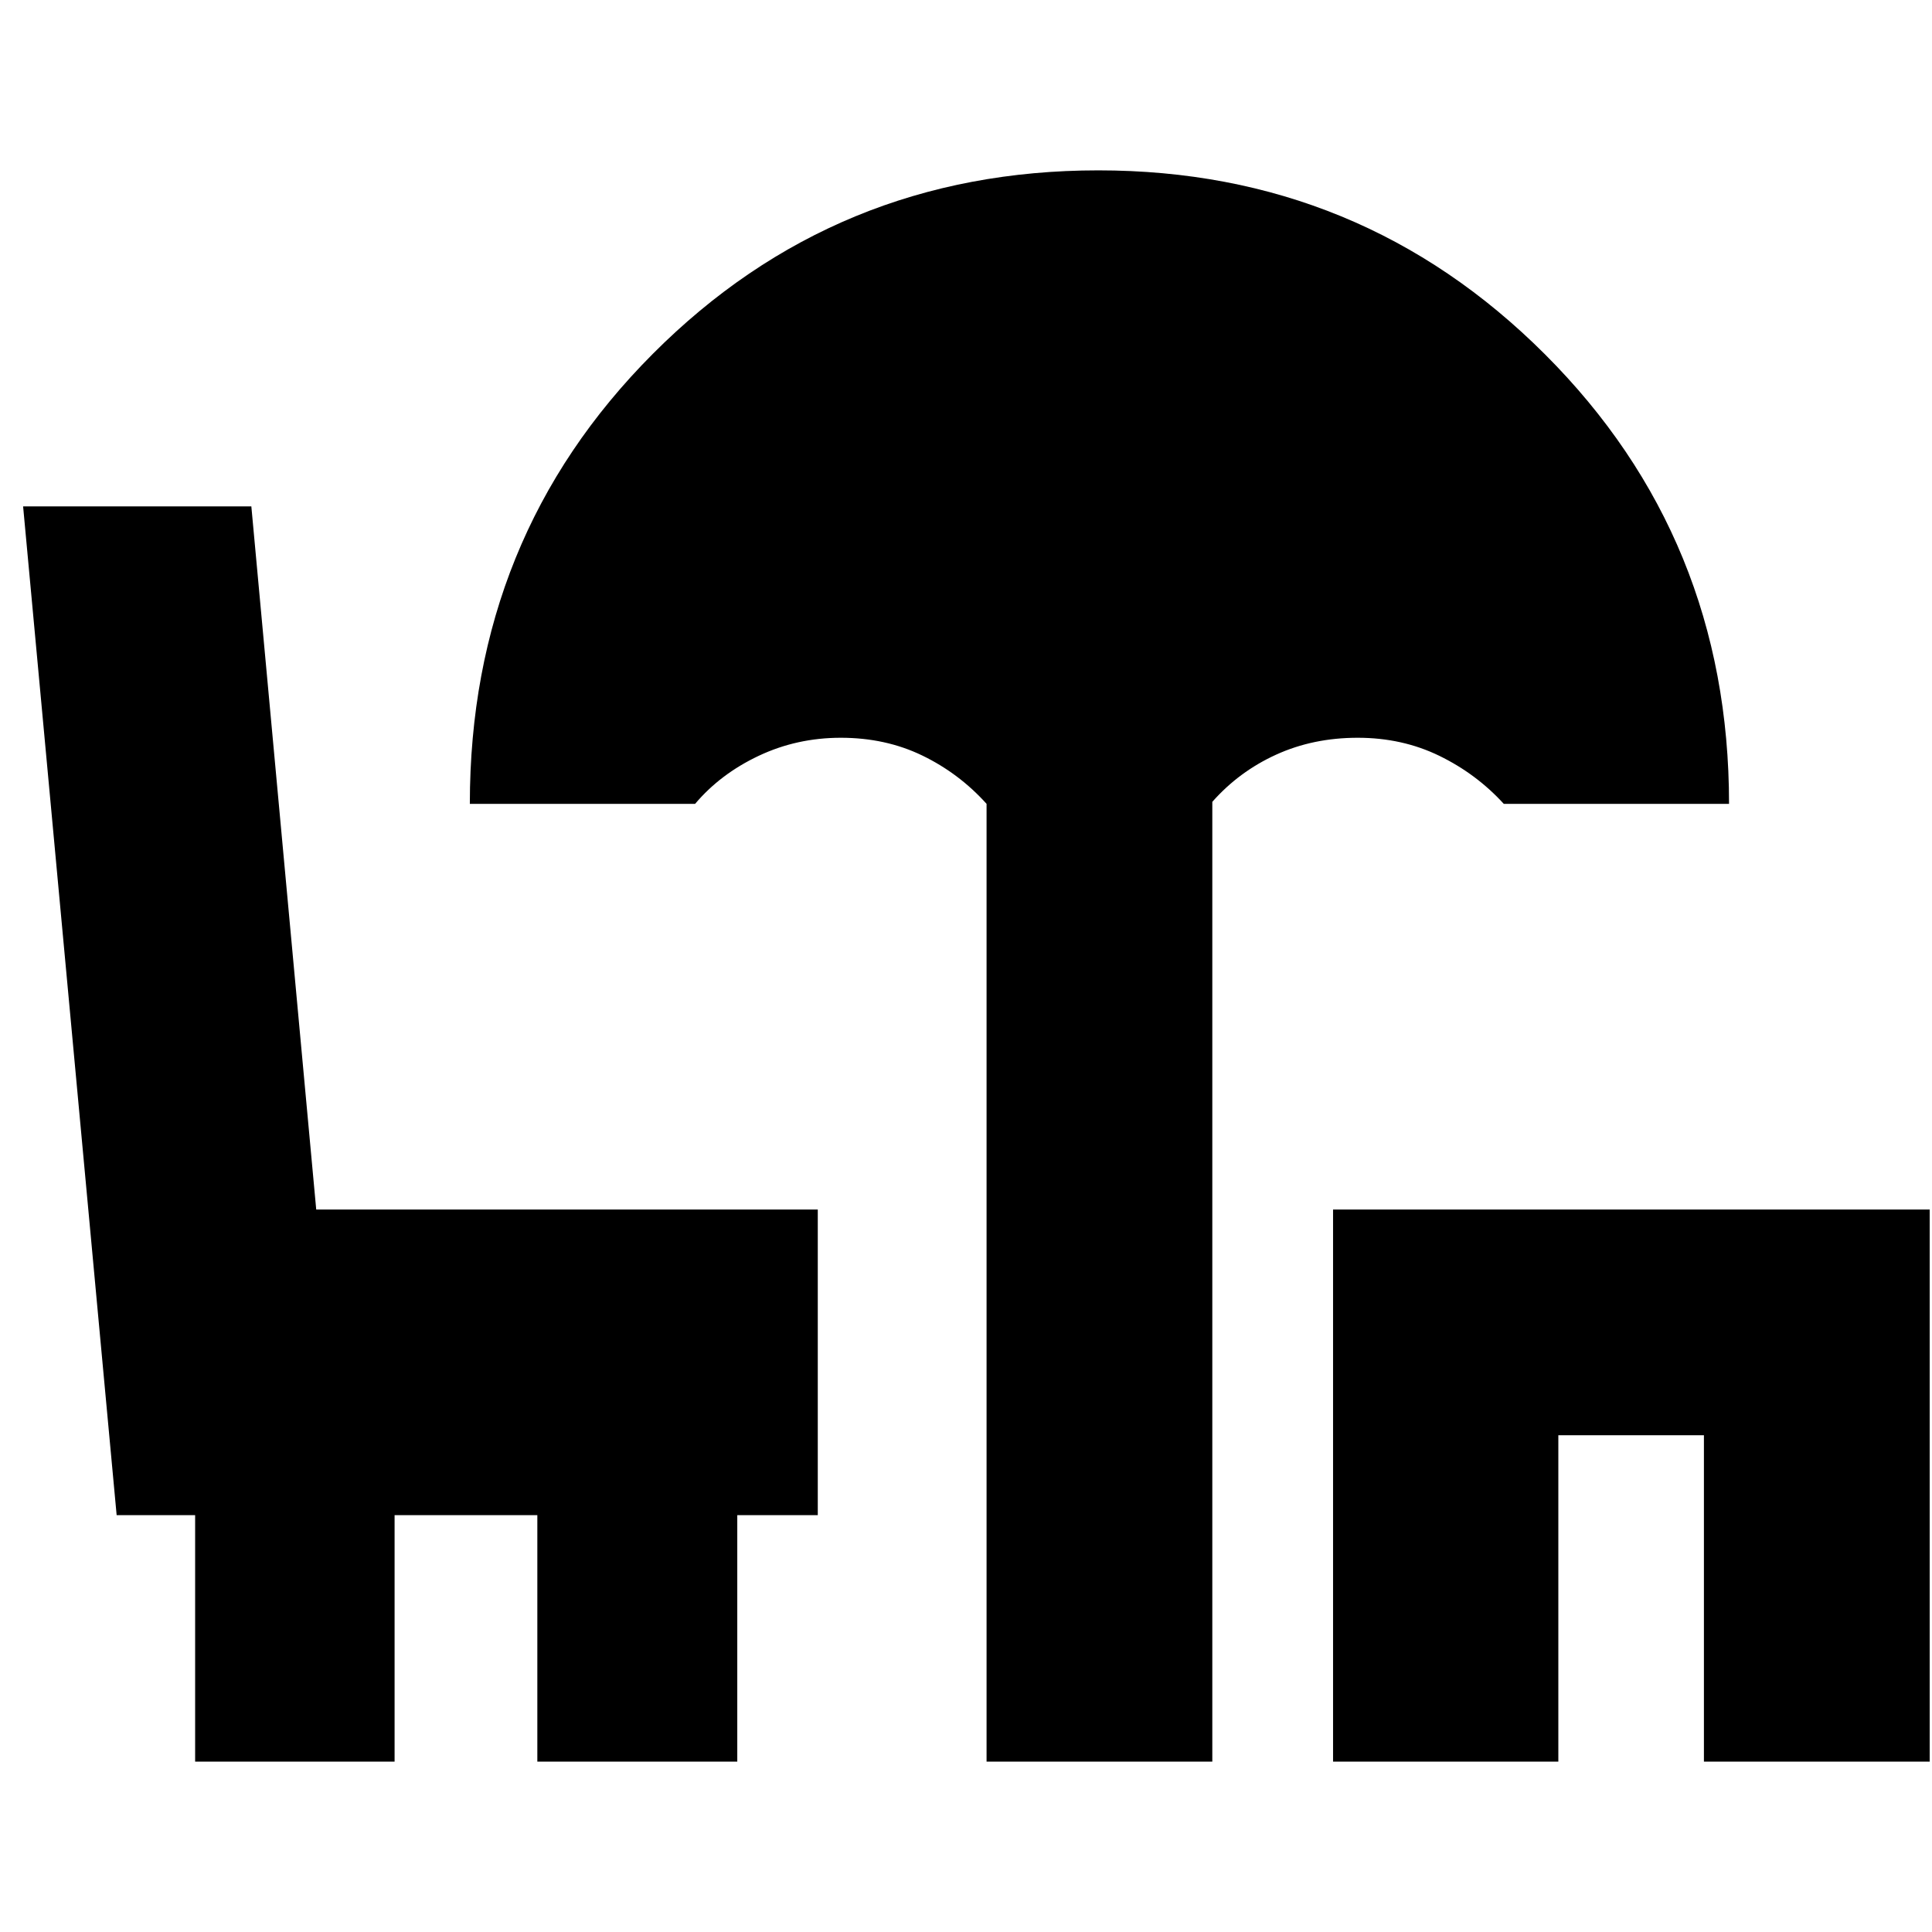 <svg xmlns="http://www.w3.org/2000/svg" height="24" viewBox="0 -960 960 960" width="24"><path d="M490.22-84.65v-475.92q-13.61-15.12-31.87-23.98-18.27-8.86-40.55-8.86-21.8 0-40.82 8.98-19.02 8.99-31.59 23.86H233.46q0-132.39 90.9-223.58 90.89-91.2 221.39-91.2 130.49 0 221.95 91.42 91.45 91.42 91.45 223.36H747.22q-13.57-14.87-32.01-23.86-18.44-8.98-40.57-8.98-22.12 0-40.55 8.4-18.42 8.4-31.7 23.44v476.92H490.22Zm172.17 0V-359h296.46v274.35H846.67v-162.18h-72.34v162.18H662.39Zm-565.43 0v-122.48h-39L11.48-708.39h113.41L157.13-359h249.22v151.87h-40v122.48H267v-122.48h-70.93v122.48H96.96Z"/></svg>